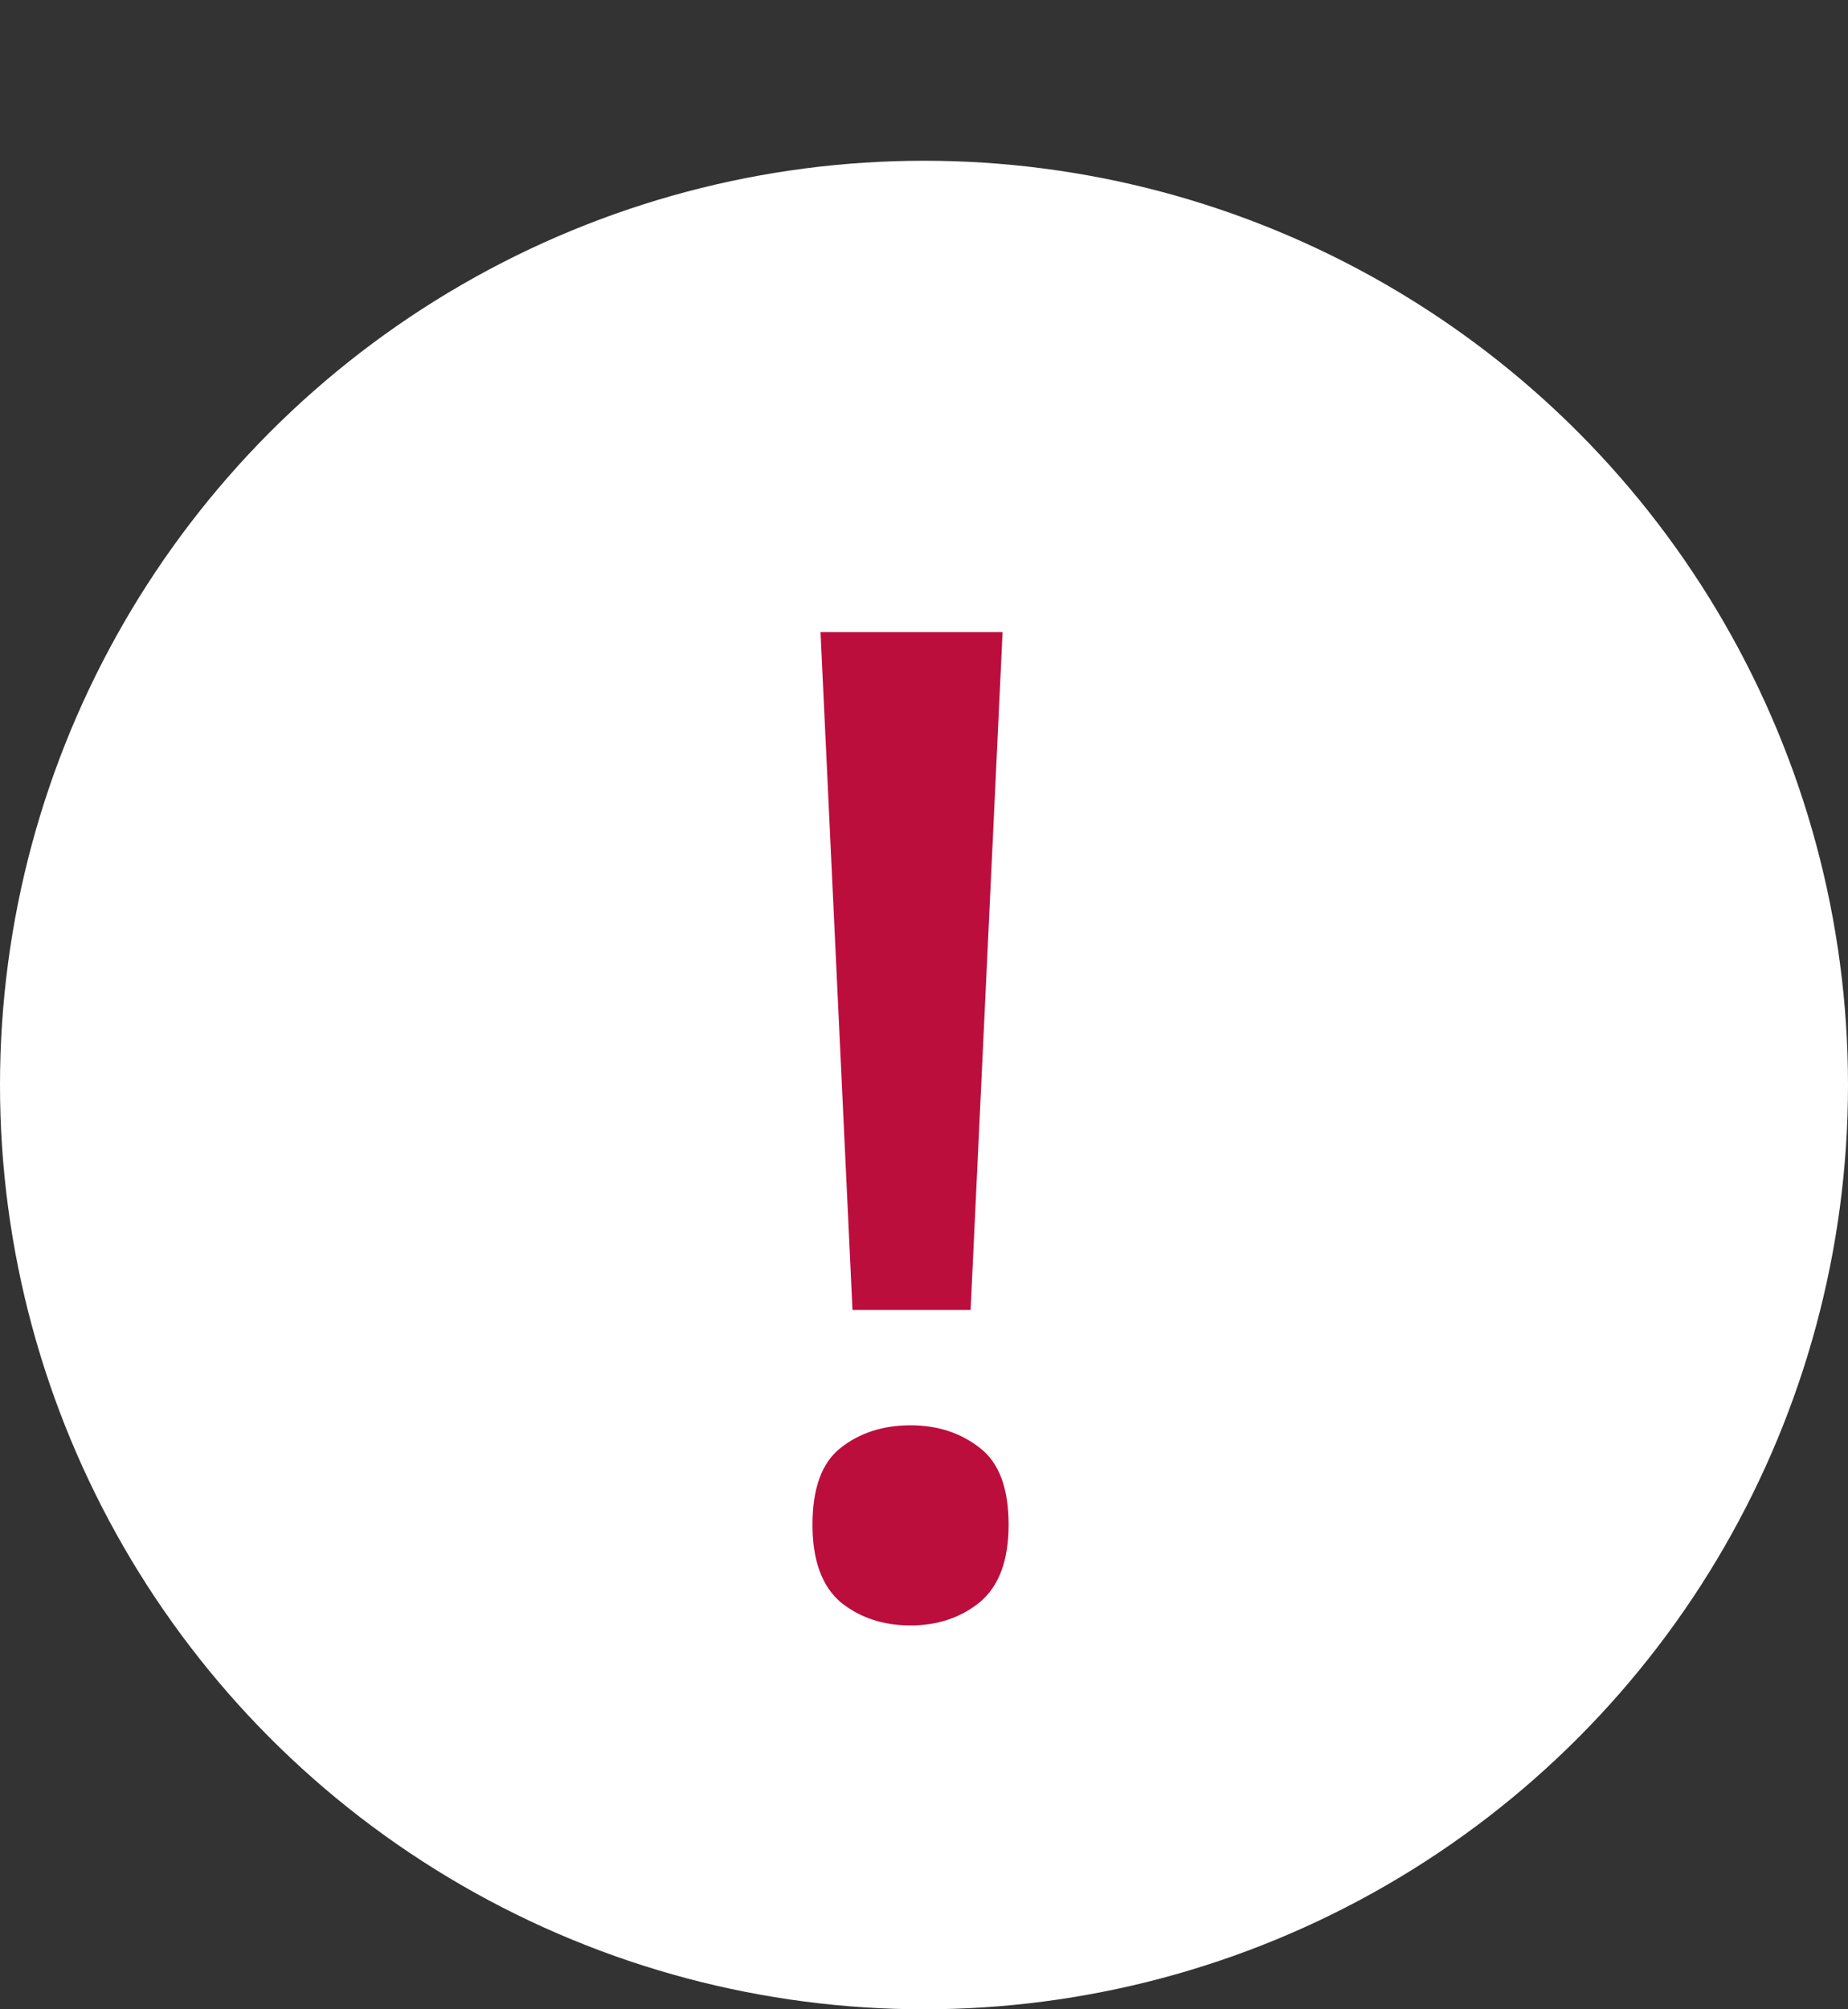 <svg width="23" height="25" viewBox="0 0 23 25" fill="none" xmlns="http://www.w3.org/2000/svg">
<rect x="0" y="0" width="23" height="25" fill="#333333" stroke="none"/>
<circle cx="11.5" cy="13.5" r="11.5" fill="white"/>
<path d="M12.08 16.298H10.61L10.212 7.864H12.478L12.08 16.298ZM10.112 18.971C10.112 18.517 10.229 18.199 10.461 18.016C10.699 17.828 10.989 17.734 11.332 17.734C11.67 17.734 11.958 17.828 12.196 18.016C12.434 18.199 12.553 18.517 12.553 18.971C12.553 19.413 12.434 19.734 12.196 19.934C11.958 20.127 11.67 20.224 11.332 20.224C10.989 20.224 10.699 20.127 10.461 19.934C10.229 19.734 10.112 19.413 10.112 18.971Z" fill="#BB0E3D"/>
</svg>

